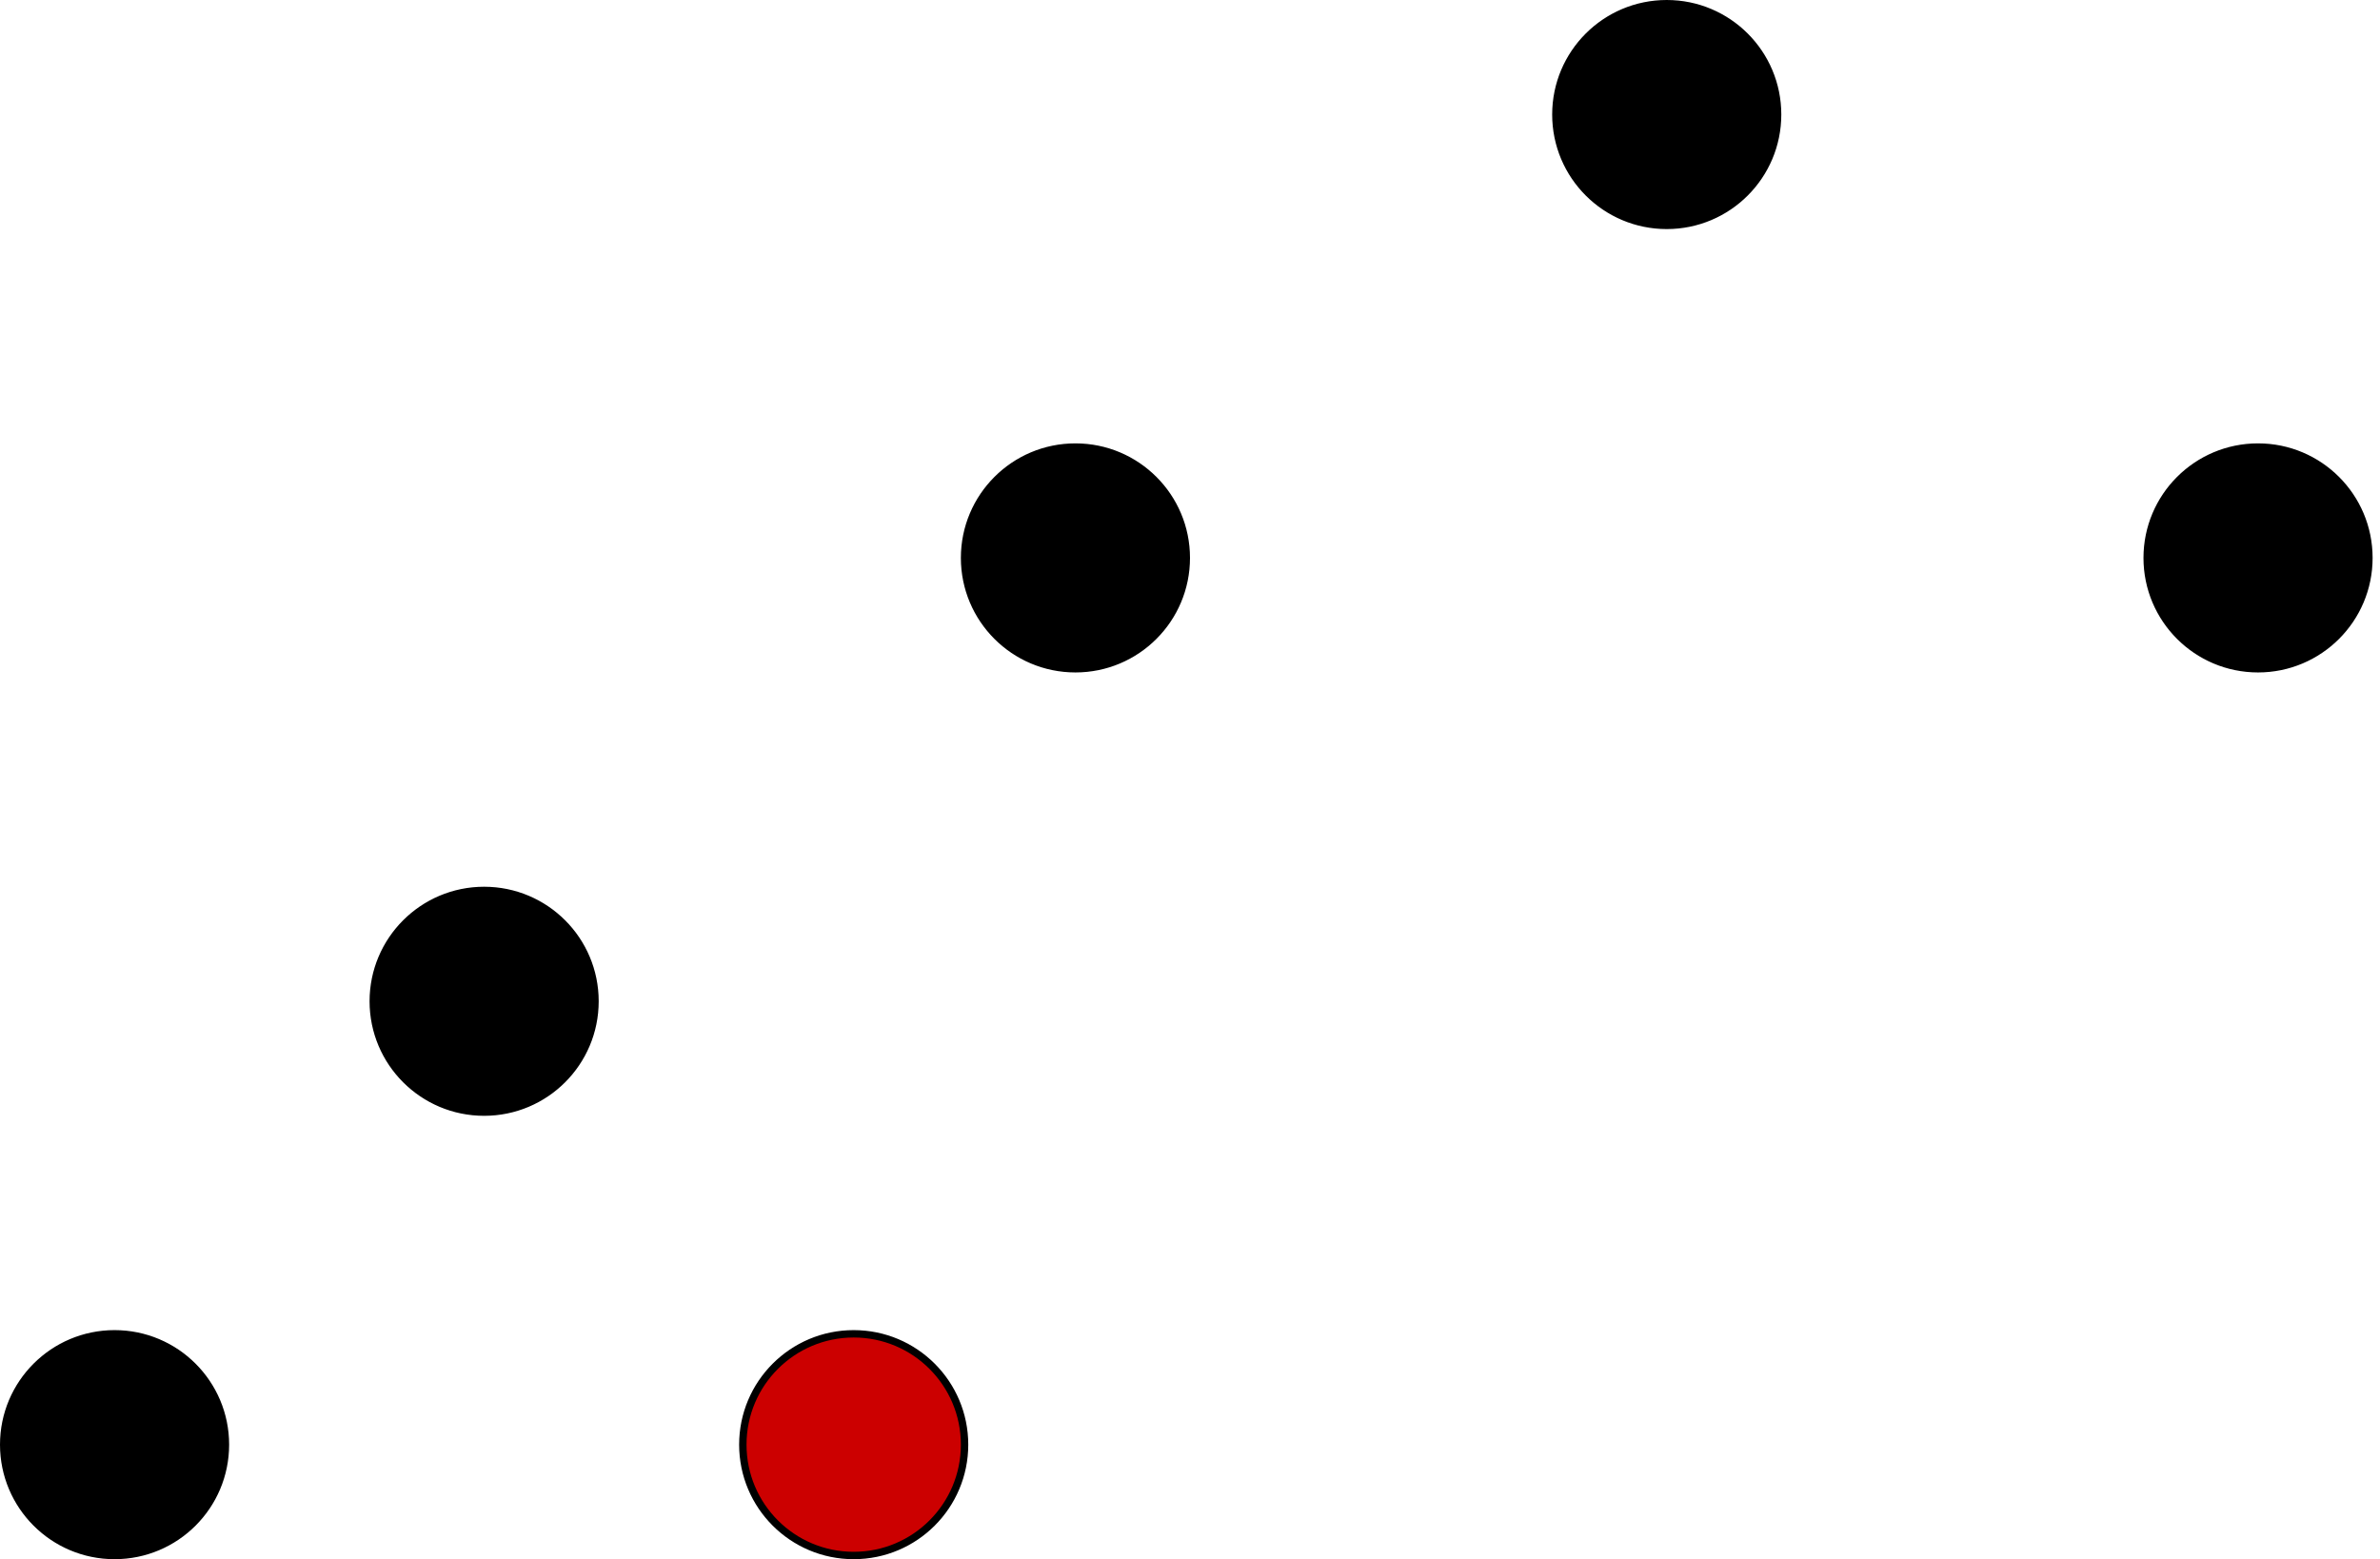 <svg host="65bd71144e" xmlns="http://www.w3.org/2000/svg" xmlns:xlink="http://www.w3.org/1999/xlink" version="1.1" width="322px" height="211px" viewBox="-0.5 -0.5 322 211" content="&lt;mxfile&gt;&lt;diagram id=&quot;-s7cqCyyvHckUHli93gF&quot; name=&quot;Page-1&quot;&gt;1ZZBb4MgFIB/jXcQ3dprXbtddvKwM9FXIcFiKJ26X7/XArWsabLD4qIHA9/jwfMDowkr2uHV8E686xpUkpJ6SNhLkqY5zfF+BqMDjD470BhZO0QnUMov8JB4epI1HKOBVmtlZRfDSh8OUNmIcWN0Hw/baxWv2vEG7kBZcXVPP2RthaOrnEz8DWQjwsqU+EjLw2APjoLXur9BbJuwwmhtXasdClBnd8GLy9s9iF4LM3Cwv0pYuYxPrk7+4XxhdgxPixkoFjubXkgLZcerc6THrUUmbKuwR7HJj52zvZcD4AKbvVSq0Eqby0SsKAheyP2aYCwMDwunVx14jEC3YM2IQ3wCC0rDEQpG+2lDmEfiZi8C4/4INNeZJ0vY8KIeSFvPKI2Qv5OW5rG09Gk+aWF/liftH09aqHZx0jIaS6PZjNLShUpj7MfrSWaUli1UWraeTRp2py/zJXbze8O23w==&lt;/diagram&gt;&lt;/mxfile&gt;">
    <defs/>
    <g>
        <ellipse cx="115" cy="195" rx="15" ry="15" fill="#cc0000" stroke="rgb(0, 0, 0)" pointer-events="all"/>
        <ellipse cx="65" cy="135" rx="15" ry="15" fill="#000000" stroke="rgb(0, 0, 0)" pointer-events="all"/>
        <ellipse cx="15" cy="195" rx="15" ry="15" fill="#000000" stroke="rgb(0, 0, 0)" pointer-events="all"/>
        <ellipse cx="225" cy="15" rx="15" ry="15" fill="#000000" stroke="rgb(0, 0, 0)" pointer-events="all"/>
        <ellipse cx="145" cy="75" rx="15" ry="15" fill="#000000" stroke="rgb(0, 0, 0)" pointer-events="all"/>
        <ellipse cx="305" cy="75" rx="15" ry="15" fill="#000000" stroke="rgb(0, 0, 0)" pointer-events="all"/>
    </g>
</svg>